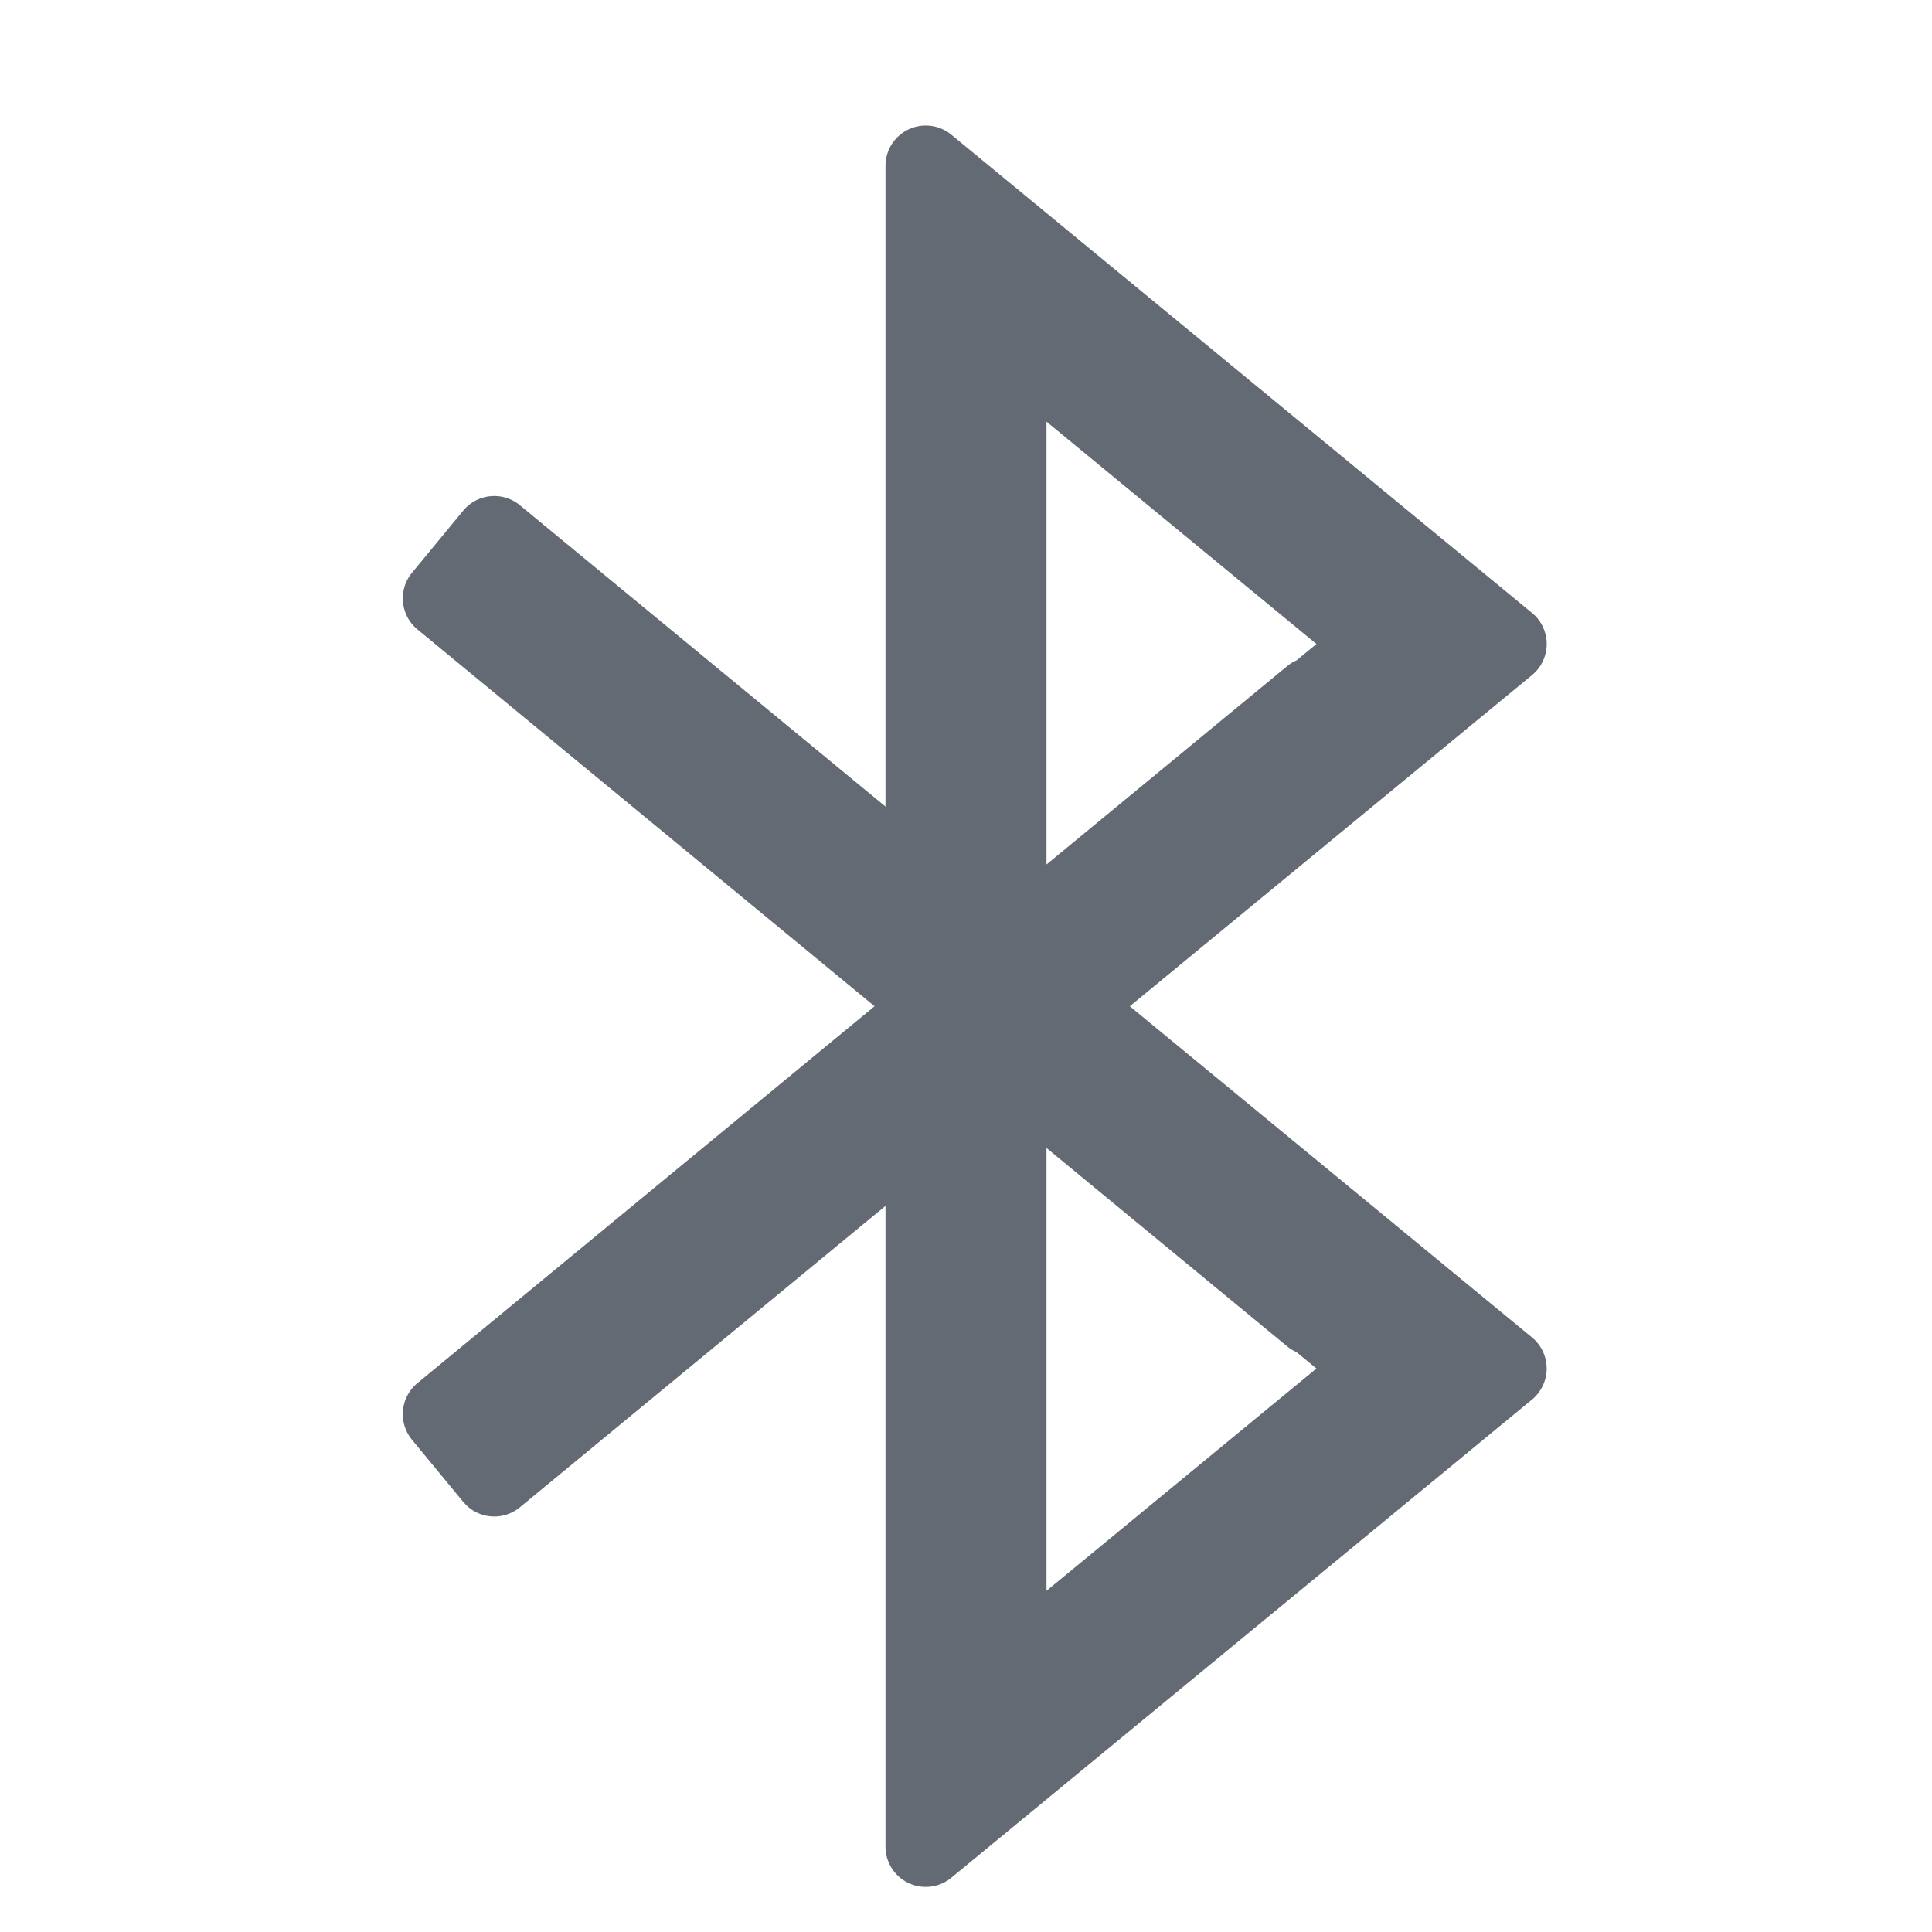 <?xml version="1.0" standalone="no"?><!DOCTYPE svg PUBLIC "-//W3C//DTD SVG 1.1//EN" "http://www.w3.org/Graphics/SVG/1.1/DTD/svg11.dtd"><svg t="1626416112710" class="icon" viewBox="0 0 1024 1024" version="1.1" xmlns="http://www.w3.org/2000/svg" p-id="5950" xmlns:xlink="http://www.w3.org/1999/xlink" width="200" height="200"><defs><style type="text/css"></style></defs><path d="M490.667 66.539a21.333 21.333 0 0 1 13.568 4.864l307.776 253.461a21.333 21.333 0 0 1 0 32.939L598.827 533.333l213.163 175.531a21.333 21.333 0 0 1 0 32.939l-307.776 253.44A21.333 21.333 0 0 1 469.333 978.816V639.147l-193.792 159.744a21.333 21.333 0 0 1-28.203-0.917l-1.835-1.963-27.136-32.917a21.333 21.333 0 0 1 2.901-30.037L463.531 533.333l-242.261-199.723a21.333 21.333 0 0 1-2.901-30.037l27.136-32.917a21.333 21.333 0 0 1 30.037-2.88L469.333 427.499V87.872a21.333 21.333 0 0 1 21.333-21.333z m64 541.909v234.709L697.749 725.333l-10.603-8.704a21.333 21.333 0 0 1-4.971-3.072L554.667 608.448z m0-384.96v234.709l127.509-105.088a21.333 21.333 0 0 1 5.013-3.093l10.56-8.683L554.667 223.488z" fill="#646A73" p-id="5951"></path></svg>